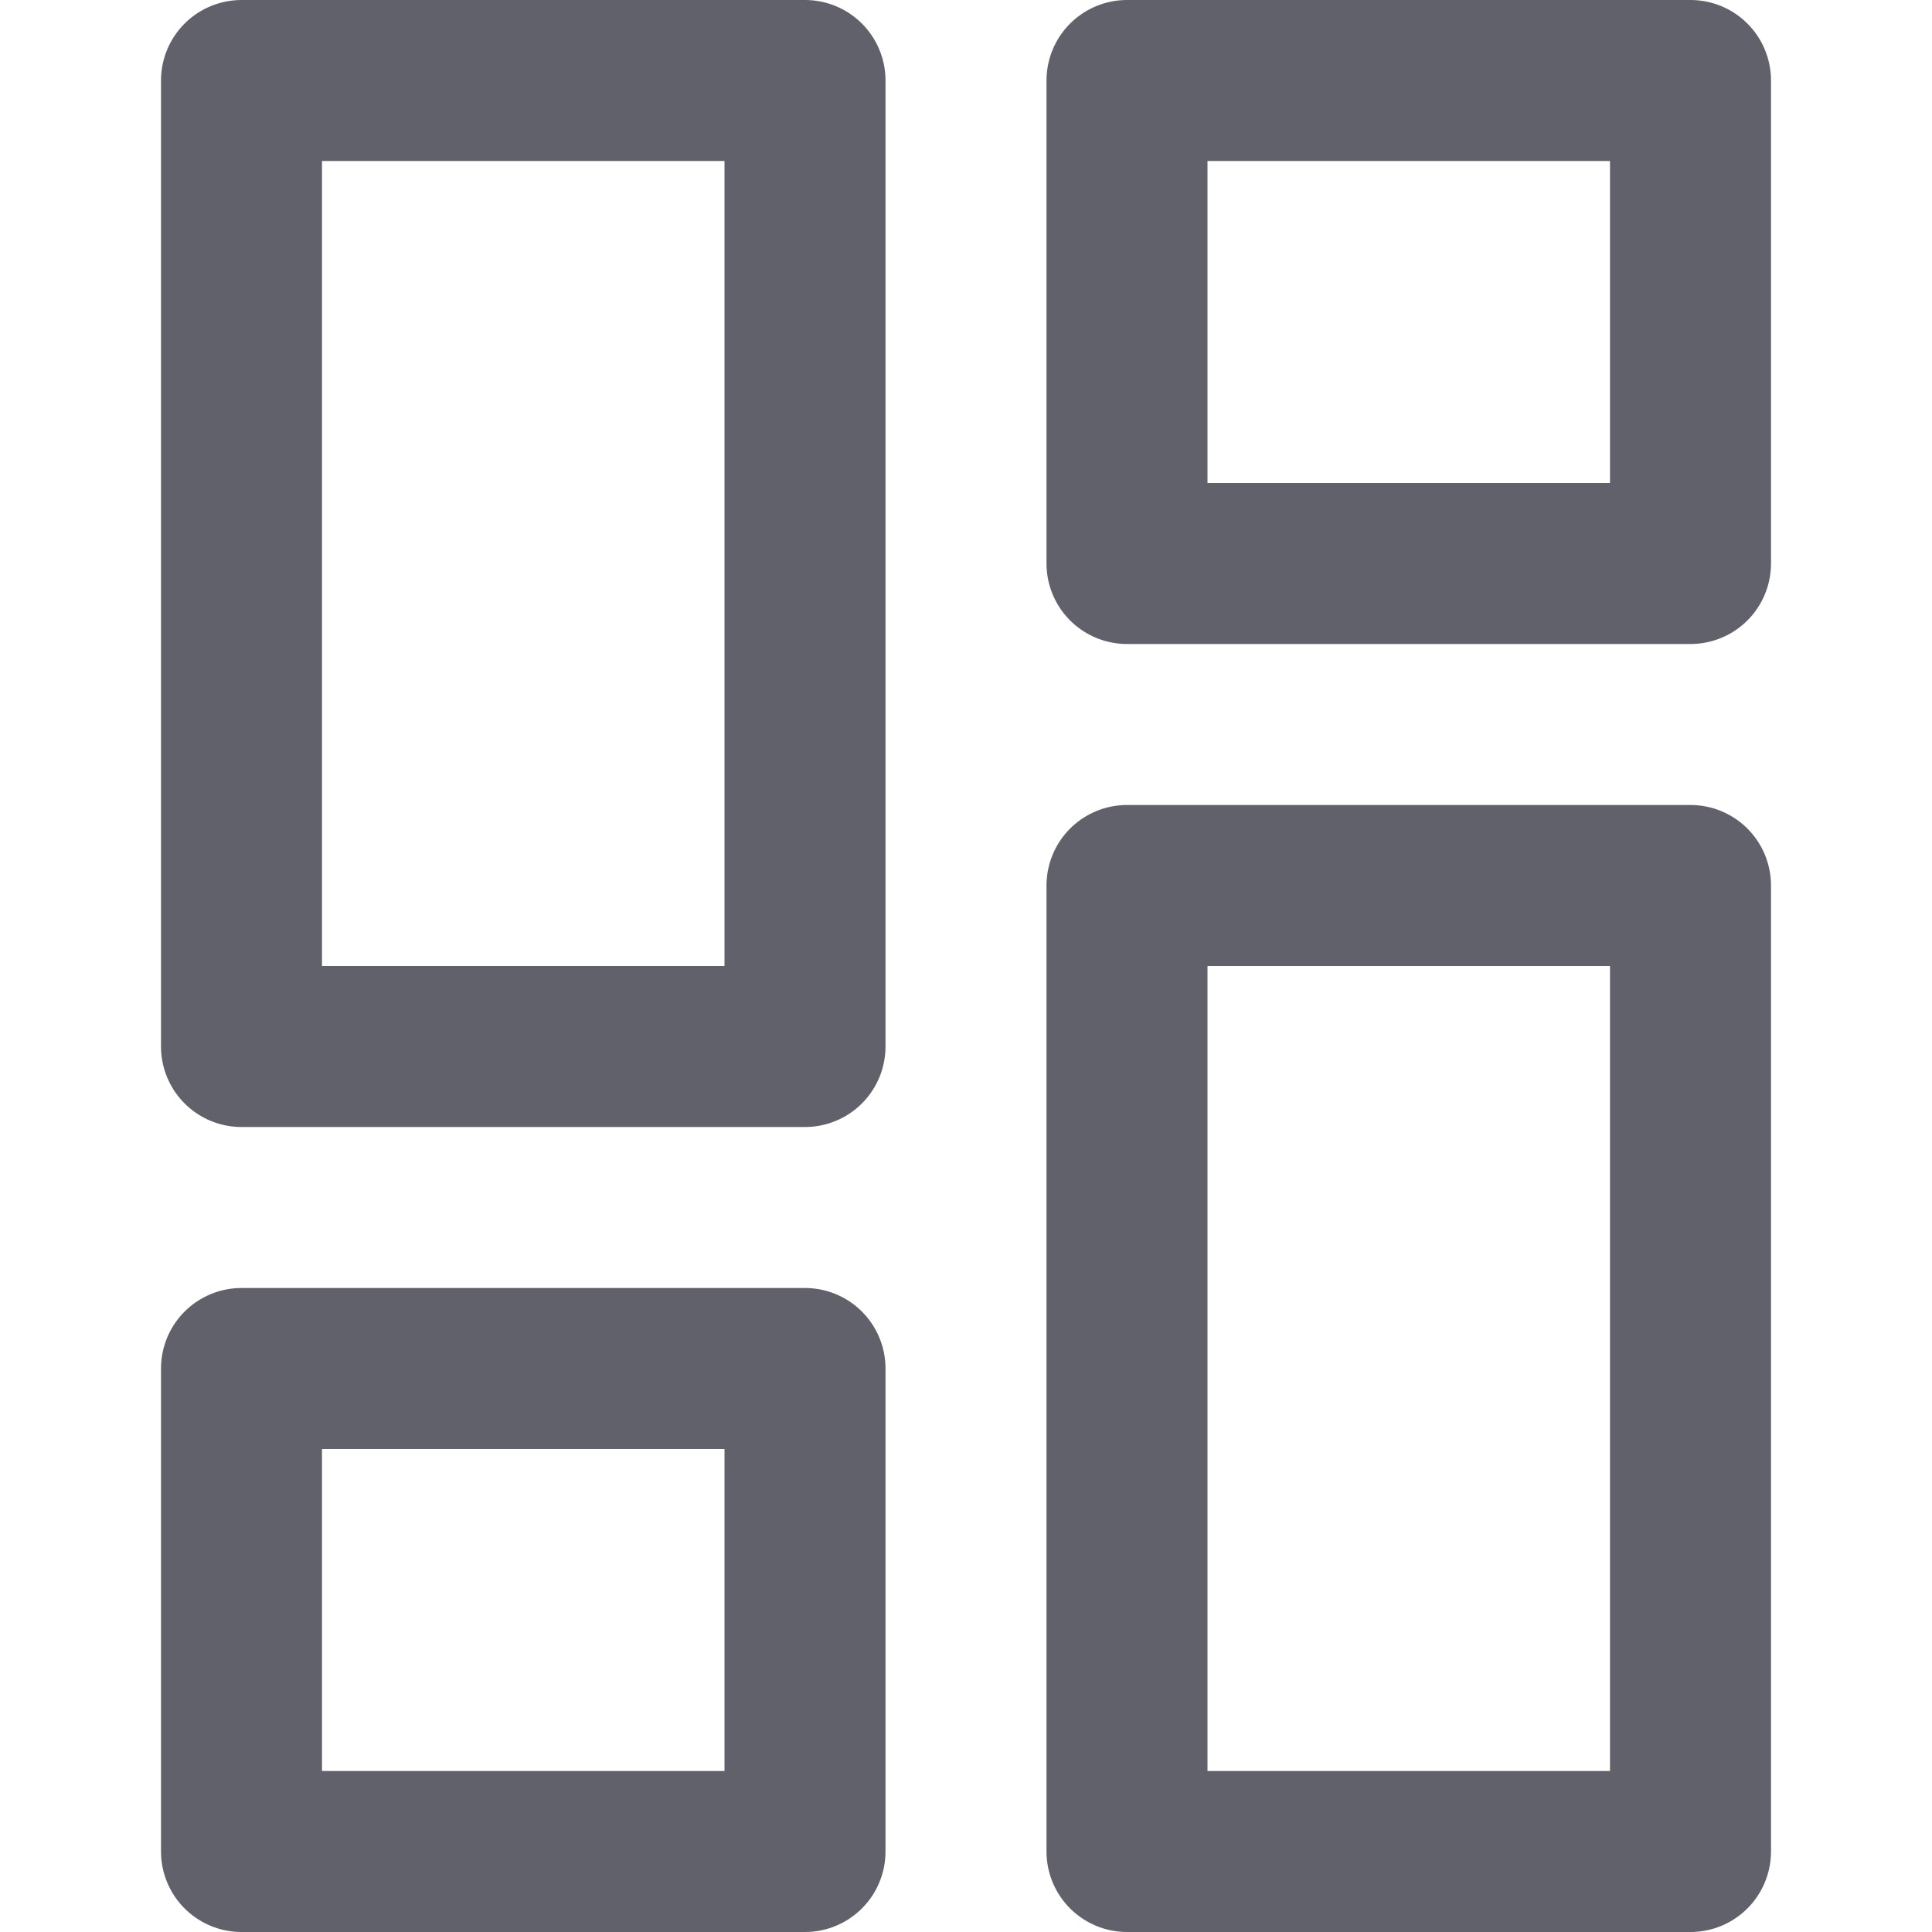 <svg xmlns="http://www.w3.org/2000/svg" height="24" width="24" viewBox="0 0 24 24"><title>layout 11</title><g stroke-linecap="round" fill="#61616b" stroke-linejoin="round" class="nc-icon-wrapper"><rect x="3" y="1" fill="none" stroke="#61616b" stroke-width="2" width="7" height="12"></rect> <rect data-color="color-2" x="3" y="17" fill="none" stroke="#61616b" stroke-width="2" width="7" height="6"></rect> <rect data-color="color-2" x="14" y="1" fill="none" stroke="#61616b" stroke-width="2" width="7" height="6"></rect> <rect x="14" y="11" fill="none" stroke="#61616b" stroke-width="2" width="7" height="12"></rect></g></svg>